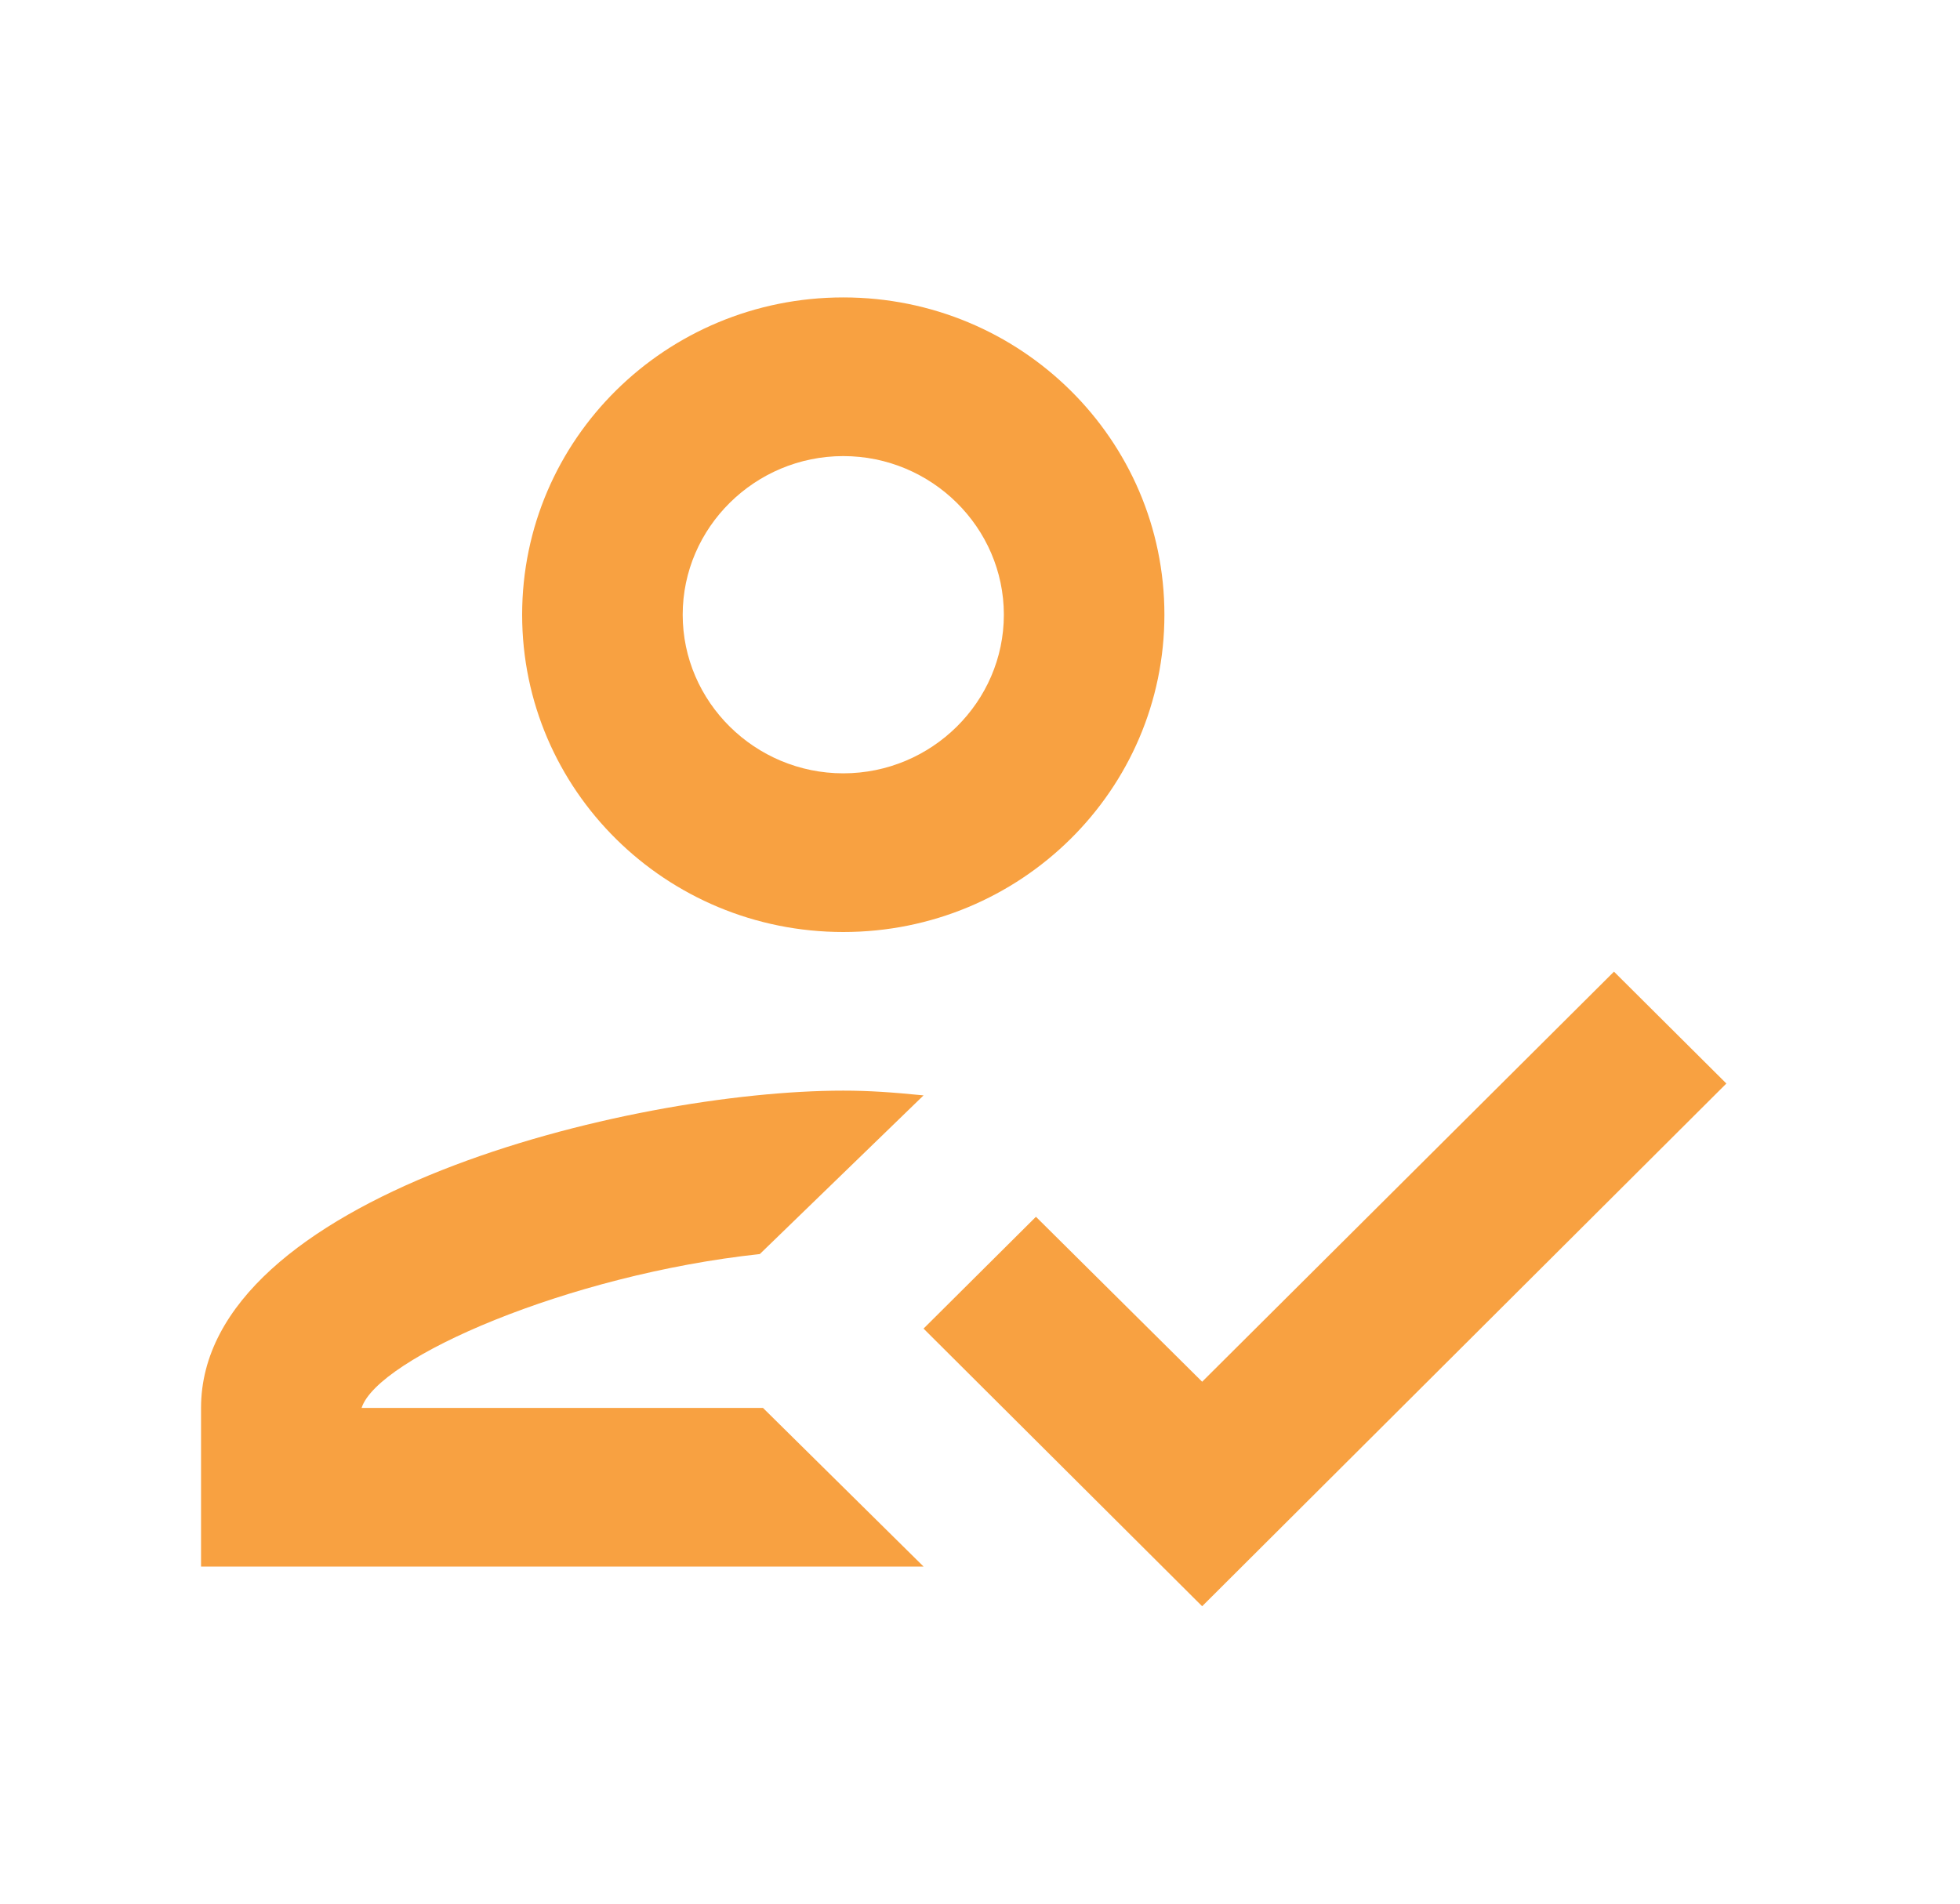 <svg width="35" height="34" viewBox="0 0 35 34" fill="none" xmlns="http://www.w3.org/2000/svg">
<path fill-rule="evenodd" clip-rule="evenodd" d="M20.793 10.979C20.793 14.11 18.227 16.646 15.059 16.646C11.89 16.646 9.324 14.11 9.324 10.979C9.324 7.848 11.89 5.312 15.059 5.312C18.227 5.312 20.793 7.848 20.793 10.979ZM17.926 10.979C17.926 9.421 16.636 8.146 15.059 8.146C13.482 8.146 12.191 9.421 12.191 10.979C12.191 12.537 13.482 13.812 15.059 13.812C16.636 13.812 17.926 12.537 17.926 10.979ZM6.457 25.146C6.744 24.253 10.141 22.766 13.568 22.398L16.492 19.564C15.933 19.508 15.517 19.479 15.059 19.479C11.231 19.479 3.59 21.378 3.59 25.146V27.979H16.492L13.625 25.146H6.457ZM21.467 24.678L28.821 17.354L30.828 19.352L21.467 28.688L16.492 23.729L18.499 21.732L21.467 24.678Z" fill="#F8A141"/>
</svg>
